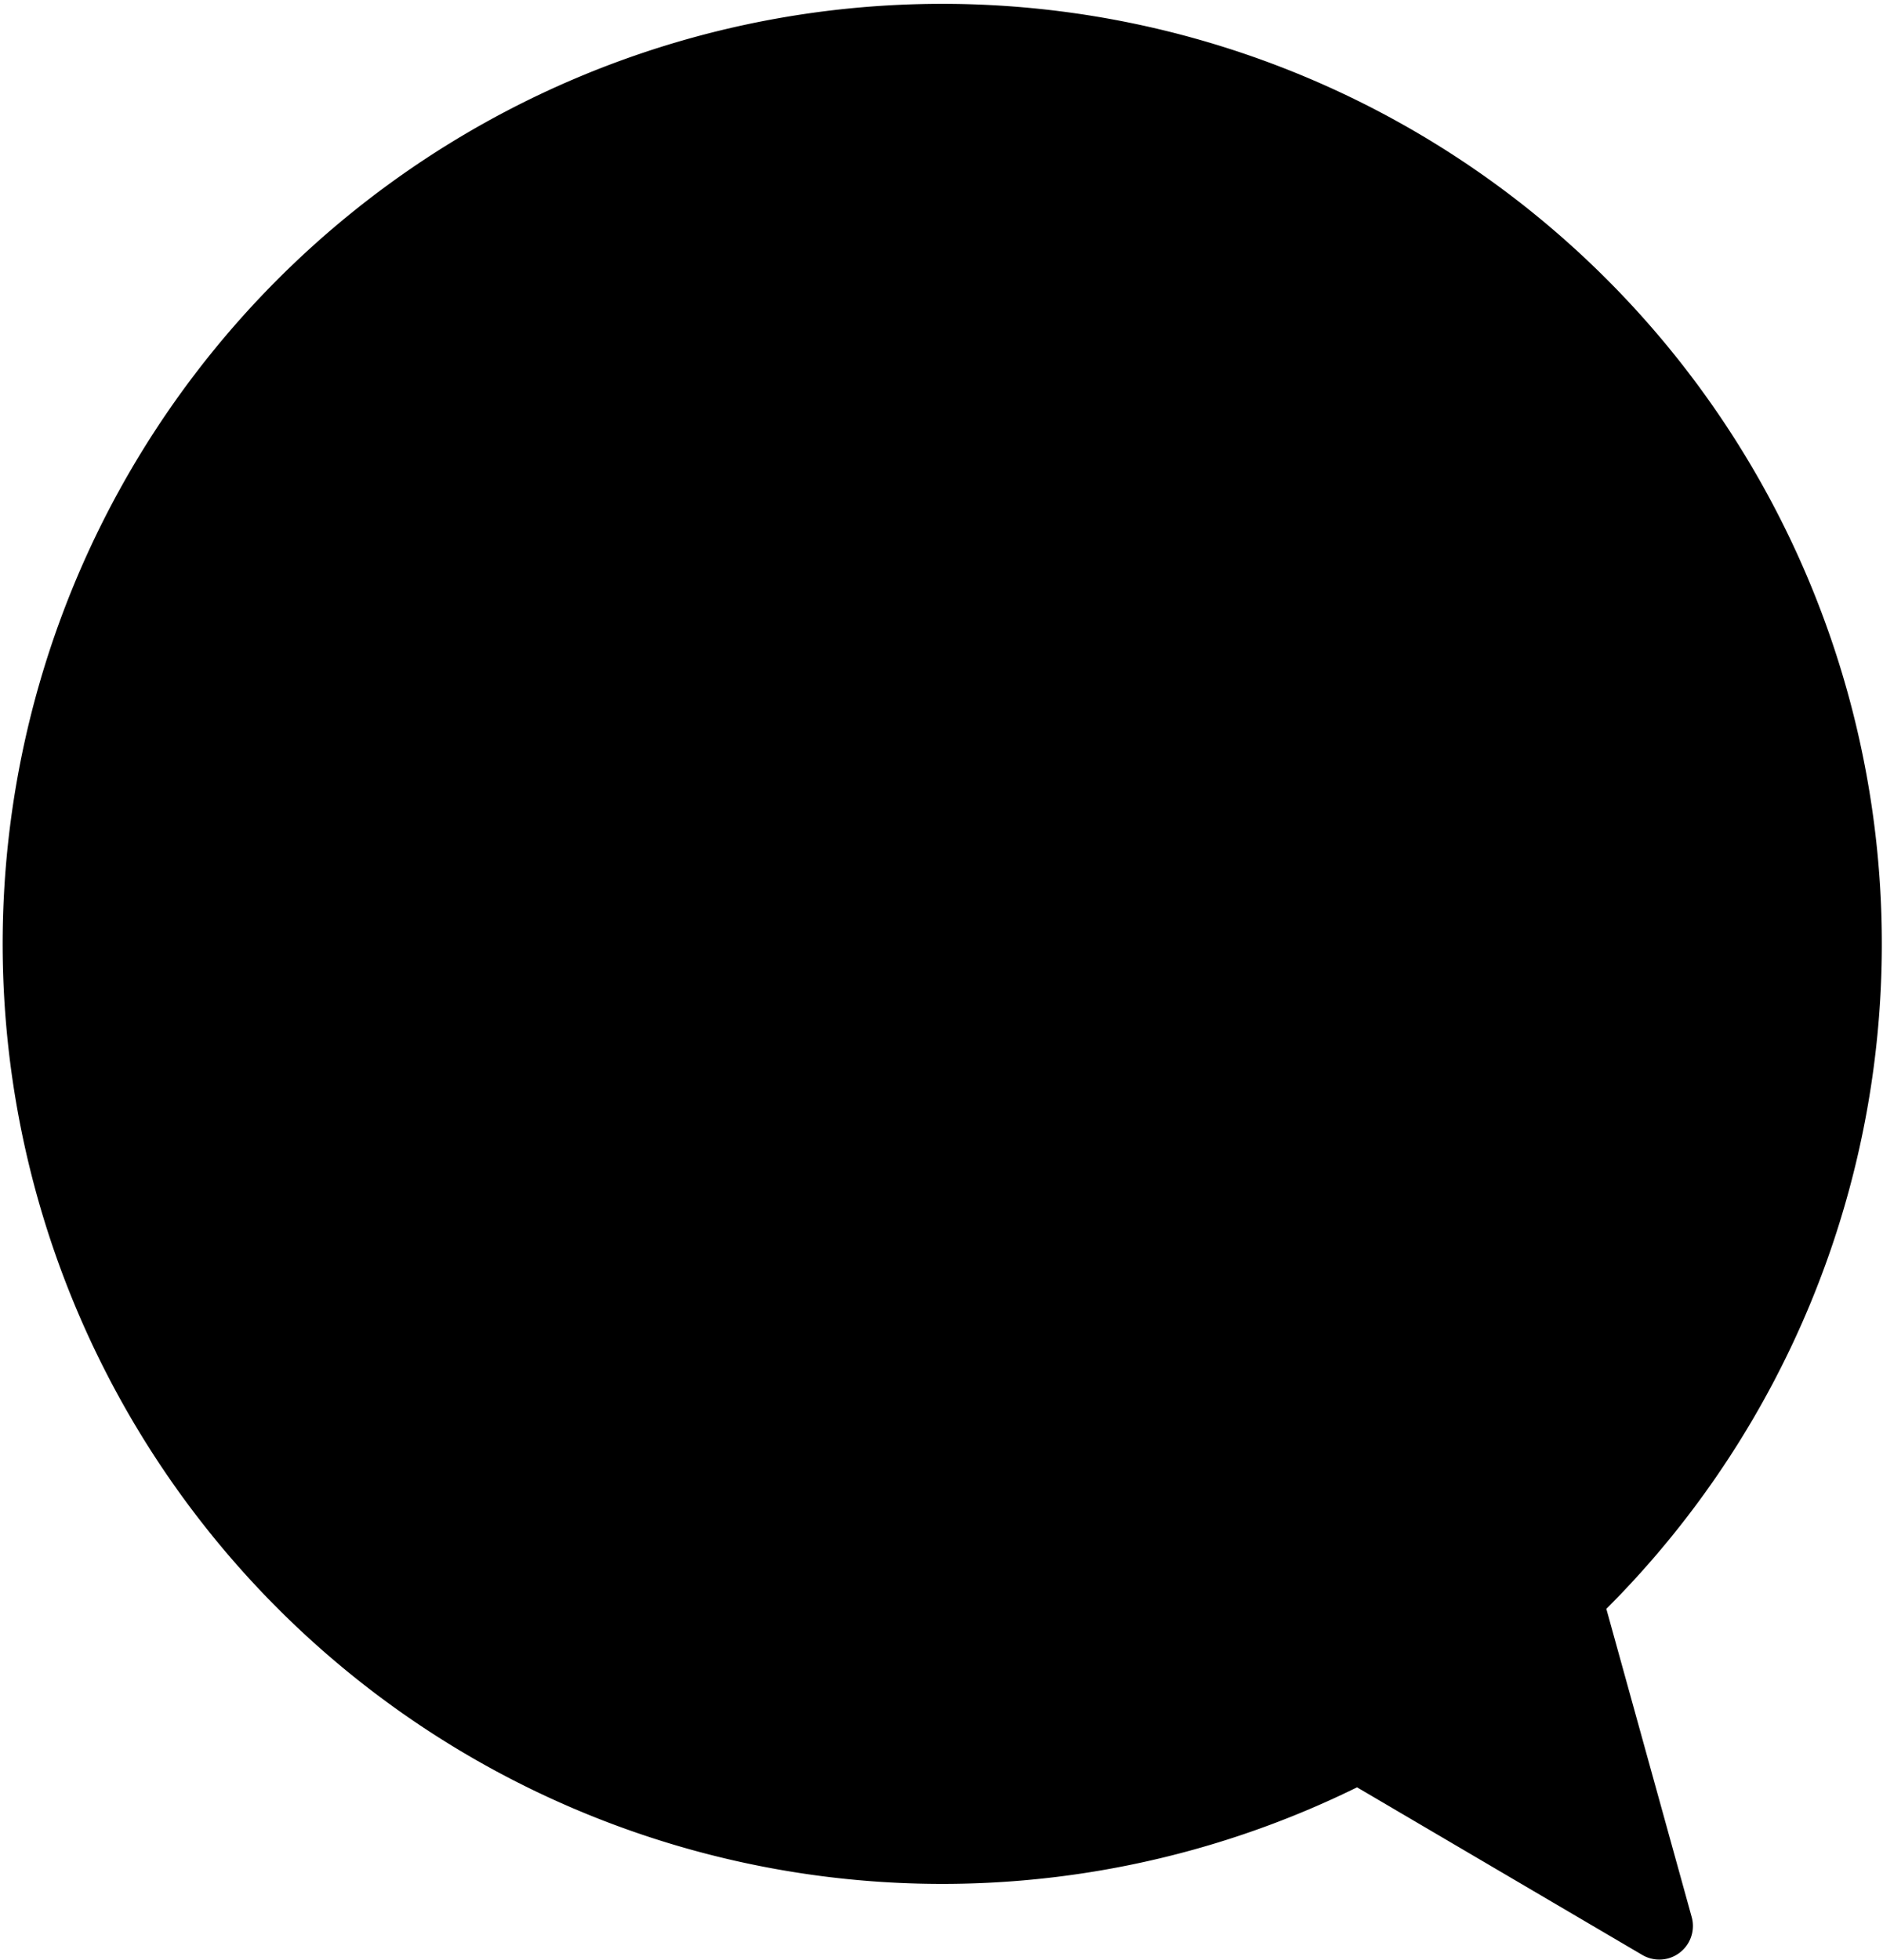 <svg xmlns="http://www.w3.org/2000/svg" viewBox="0 0 353.72 367.95"><defs><style>.cls-1{fill:#3669C9;}.cls-2{fill:#fff;}</style></defs><g id="Layer_2" data-name="Layer 2"><g id="Layer_1-2" data-name="Layer 1"><path className="cls-1" d="M301.75,302.08a176.5,176.5,0,1,0-46.83,33.51l53.58,31.47a6.31,6.31,0,0,0,9.28-7.13Z"/><path className="cls-2" d="M234.06,96.72l-5.39,8.11c36.15,14.86,50.76,41.86,50.76,70.78,0,14.46-3.91,27.54-11.54,27.54H173.1c-12.92,0-16.75-4.59-10.95-16.08,10.37-20.45,41.43-59.59,60.58-83.13,2.8-3.44,5.09-8.84-5-11.53-10.28-2.74-26.9-3.89-41-3.89-71.28,0-121,38.55-121,88.24,0,45.74,43.09,88.44,120.8,88.44,34.34,0,76.44-9.65,100.34-36.72H256.36c-23.27,21-53.63,25.81-79.58,25.81-62.71,0-102.39-32.55-102.39-77.53,0-41.47,44.93-78.71,101.62-78.71,6.78,0,9,1.45,1.83,10.35-14.49,18-40.4,53.67-52.57,74.55-13,22.38.27,40.57,29.55,40.57H273.4c7.32,0,11.48-4.17,15.75-11.73a72.14,72.14,0,0,0,8.76-35c0-33.7-25.28-64.68-63.85-80"/></g></g></svg>